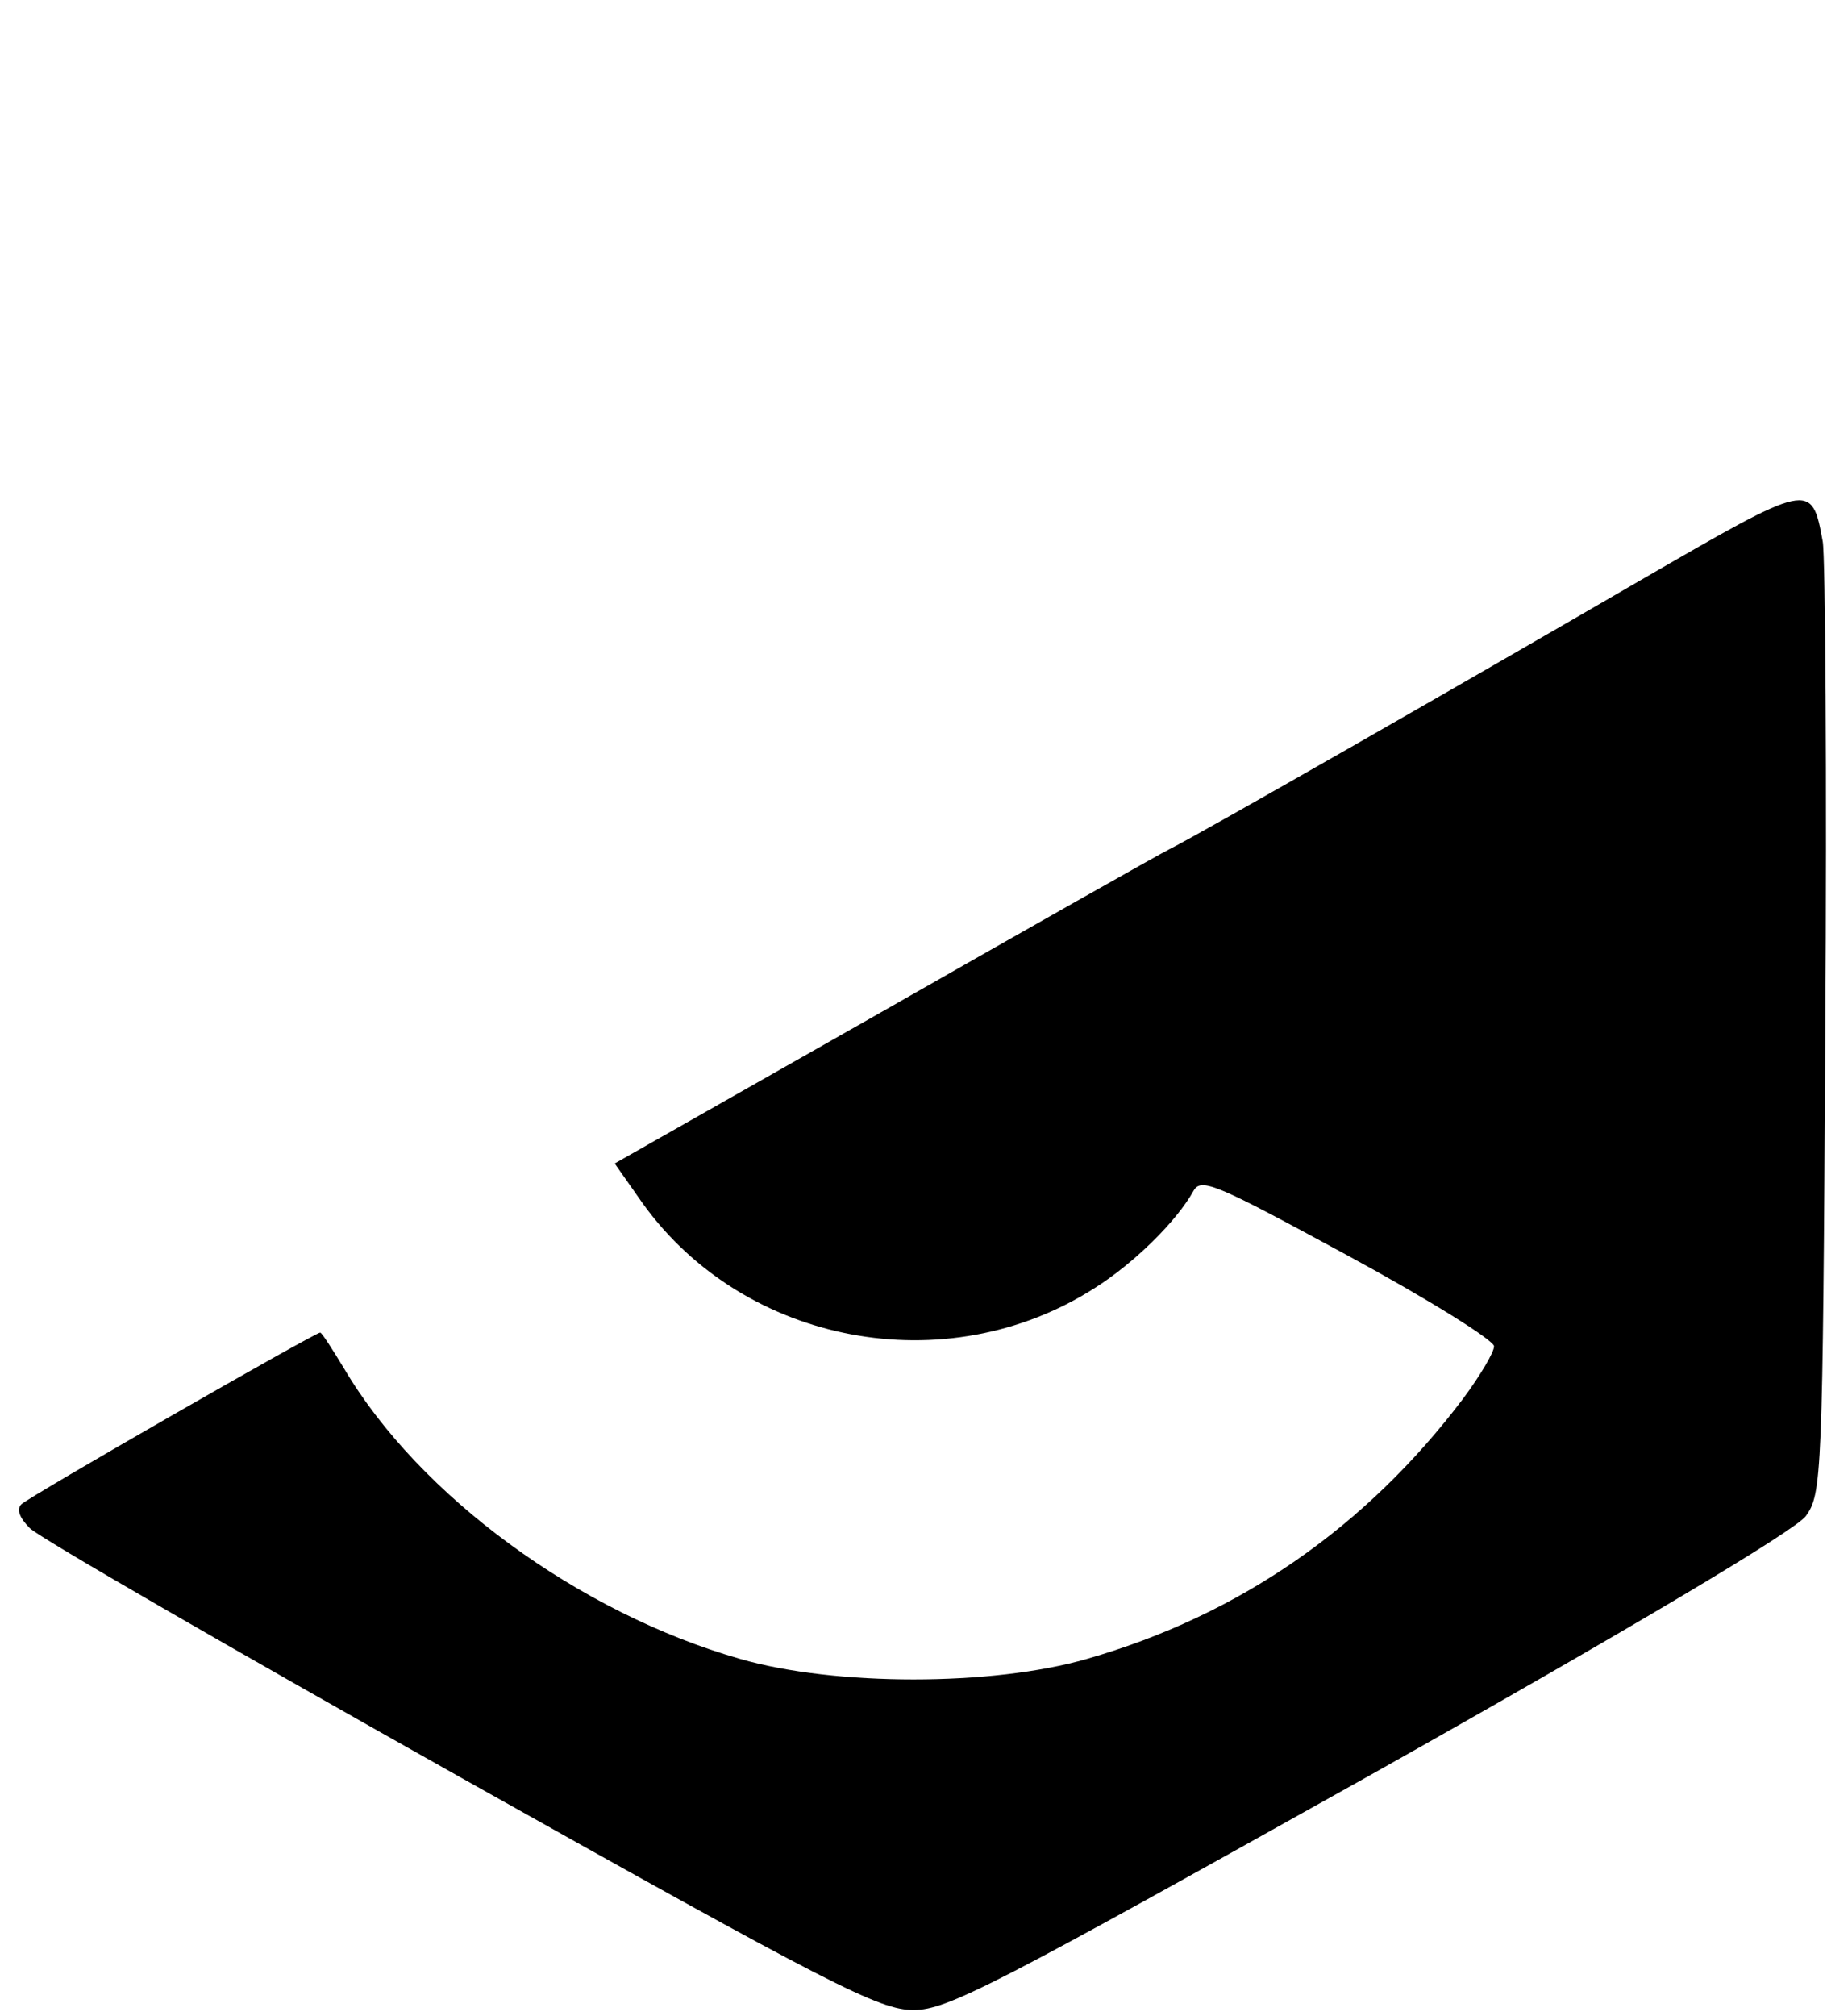 <?xml version="1.0" standalone="no"?>
<!DOCTYPE svg PUBLIC "-//W3C//DTD SVG 20010904//EN"
 "http://www.w3.org/TR/2001/REC-SVG-20010904/DTD/svg10.dtd">
<svg version="1.0" xmlns="http://www.w3.org/2000/svg"
 width="214pt" height="236pt" viewBox="0 0 214 236"
 preserveAspectRatio="xMidYMid meet">
<g transform="translate(0,236) scale(0.1,-0.1)"
fill="#000000" stroke="none">
<path d="M1922 1681 c-205 -119 -514 -296 -552 -315 -14 -7 -166 -93 -338
-191 l-312 -177 33 -47 c119 -165 355 -210 529 -99 46 29 96 78 116 114 9 16
28 7 181 -76 94 -51 171 -99 171 -106 0 -7 -16 -34 -36 -61 -114 -151 -263
-254 -441 -305 -111 -32 -295 -32 -406 0 -189 54 -376 191 -464 340 -14 23
-26 42 -28 42 -6 0 -341 -192 -350 -201 -6 -6 -2 -16 10 -28 11 -11 238 -142
505 -292 435 -244 490 -272 530 -272 40 0 95 29 535 275 306 172 497 286 510
303 19 26 20 44 23 568 2 298 0 556 -3 573 -13 71 -14 70 -213 -45z"/>
</g>
</svg>
